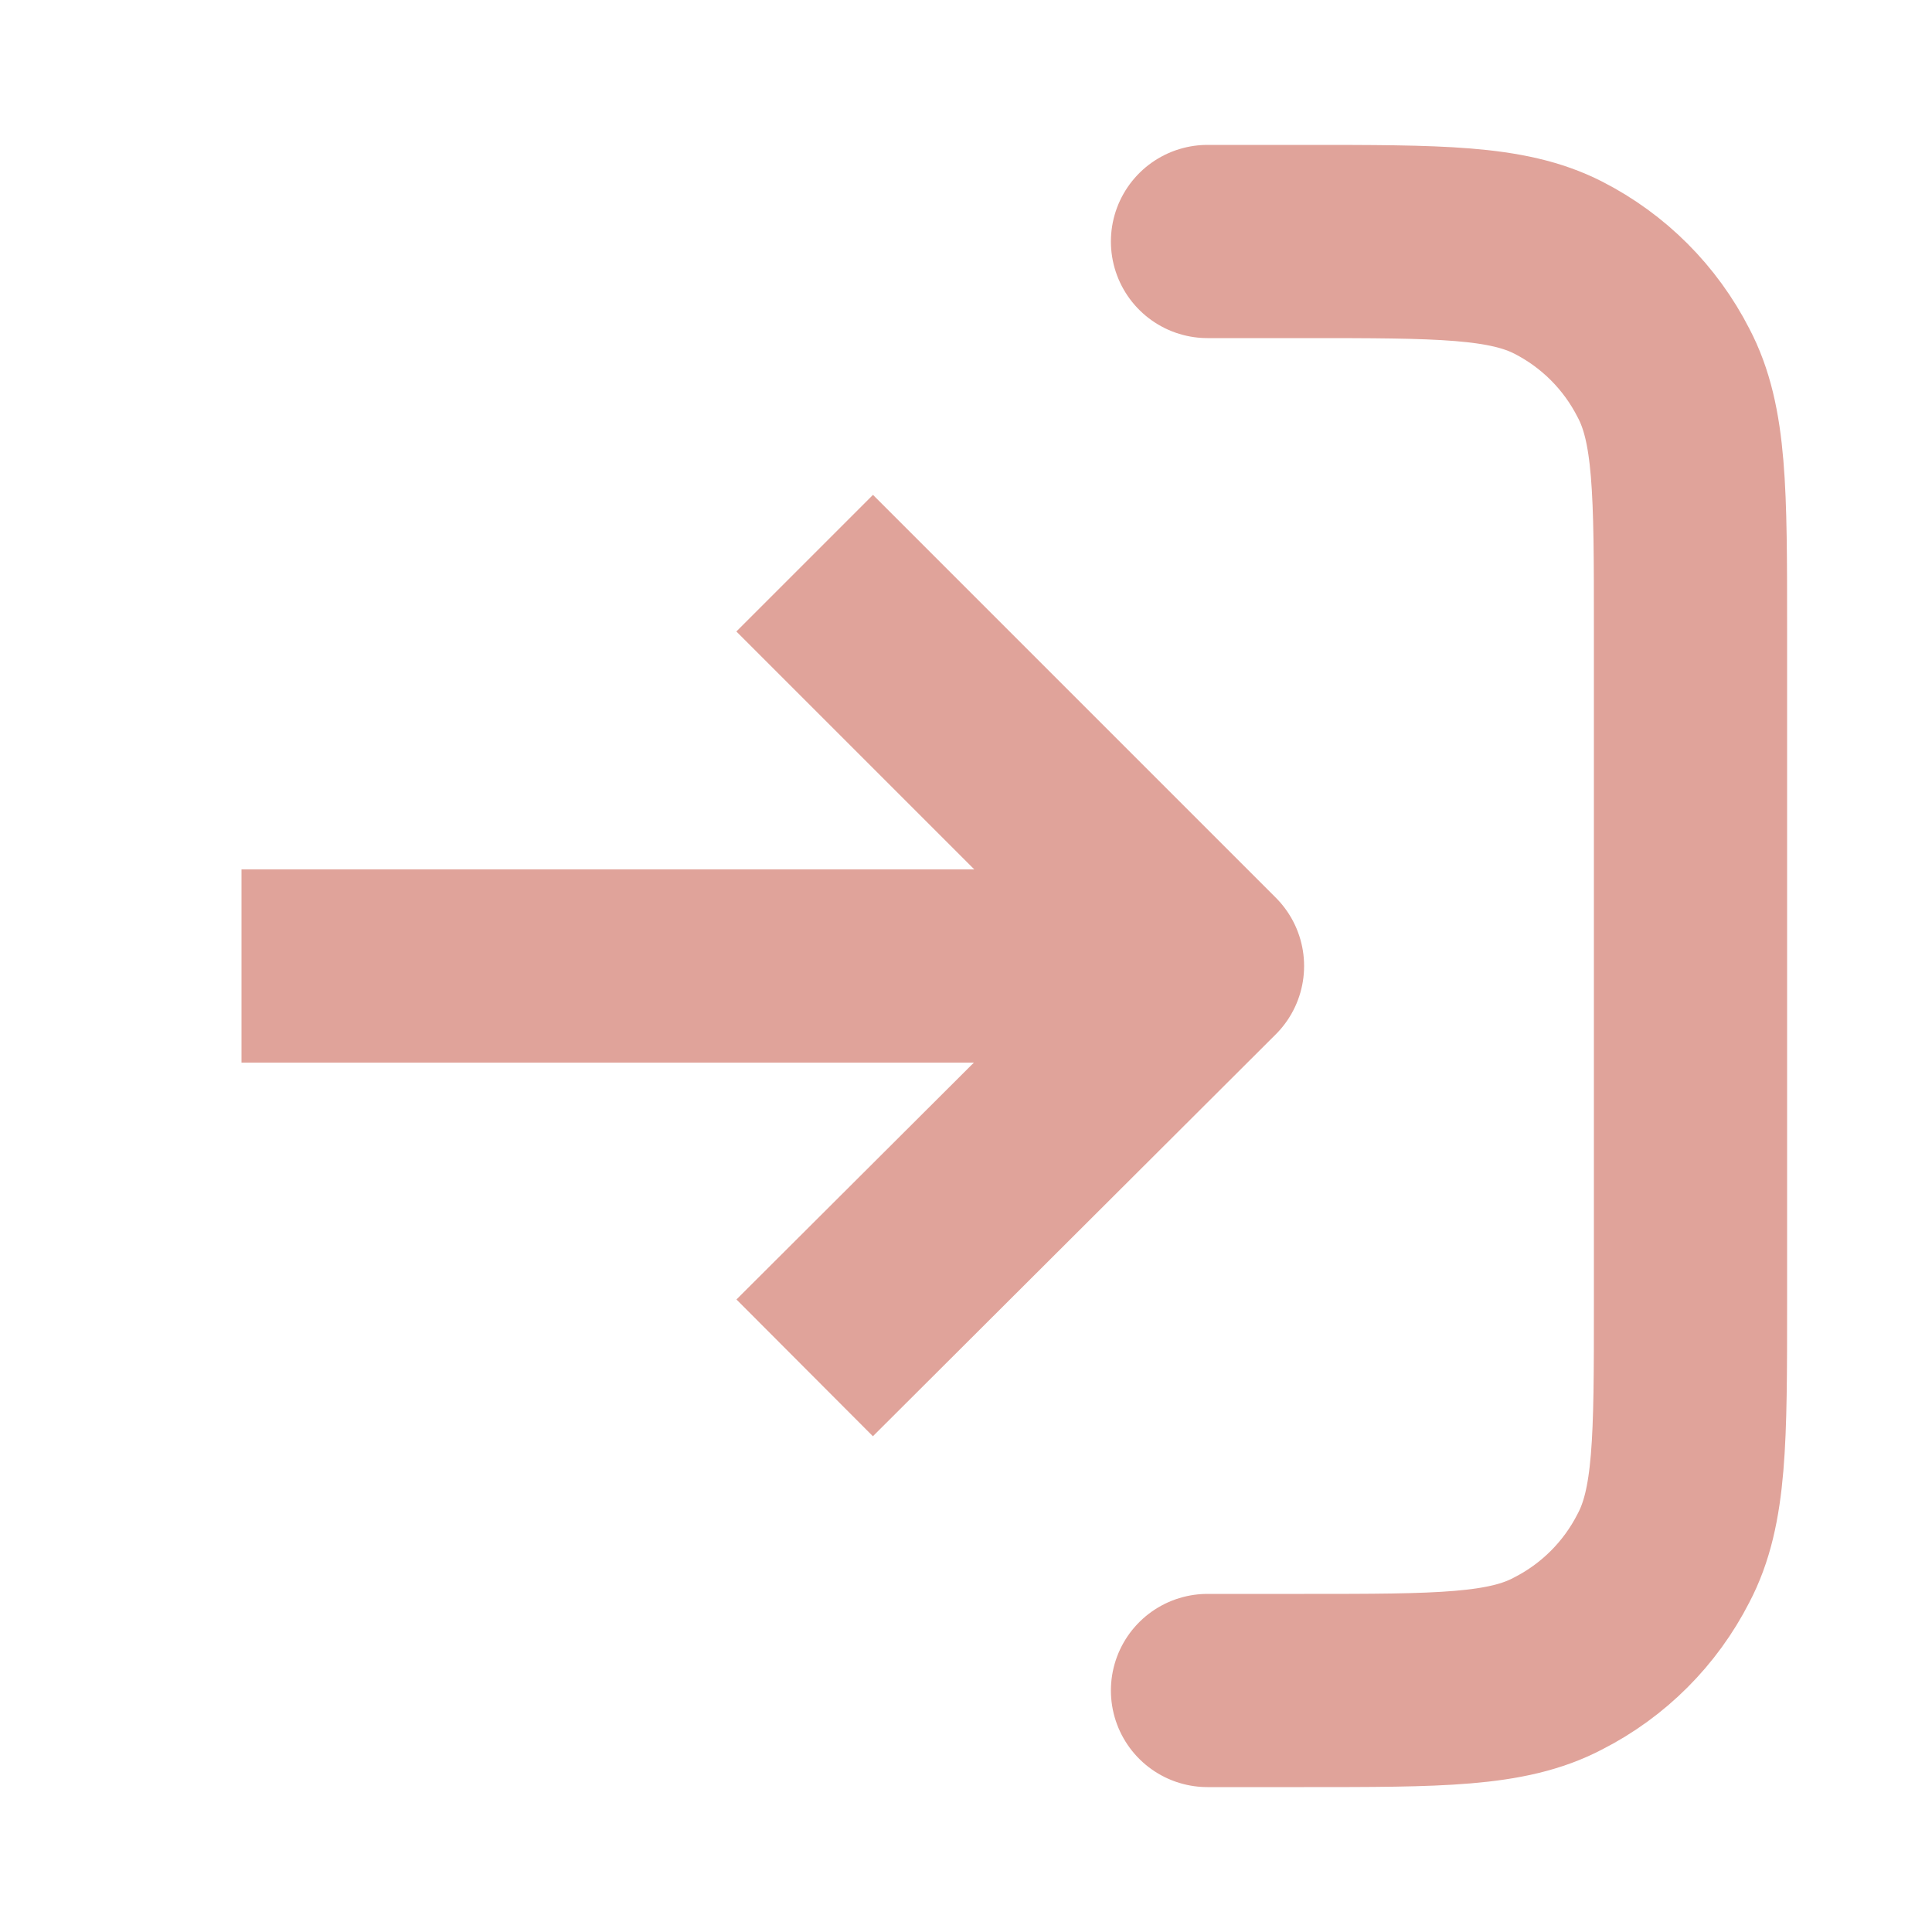 <svg width="20" height="20" viewBox="0 0 20 20" fill="none" xmlns="http://www.w3.org/2000/svg" xmlns:xlink="http://www.w3.org/1999/xlink">
	<desc>
			Created with Pixso.
	</desc>
	<defs>
		<clipPath id="clip27_309">
			<rect id="log-in-01" width="20" height="20" fill="white" fill-opacity="0"/>
		</clipPath>
	</defs>
	<rect id="log-in-01" width="20" height="20" fill="#FFFFFF" fill-opacity="0"/>
	<g clip-path="url(#clip27_309)">
		<path id="Accent" d="M12.5 2.5L13.5 2.5C14.9 2.5 15.6 2.5 16.13 2.77C16.6 3.01 16.98 3.39 17.22 3.86C17.5 4.39 17.5 5.09 17.5 6.5L17.5 13.5C17.5 14.9 17.5 15.6 17.22 16.13C16.98 16.6 16.6 16.98 16.13 17.22C15.6 17.5 14.9 17.5 13.5 17.5L12.5 17.5" stroke="#E0A39A" stroke-opacity="1" stroke-width="2" stroke-linejoin="round" stroke-linecap="round"/>
		<path id="Icon" d="M8.33 5.83L12.5 10L8.33 14.16M2.5 10L12.5 10" stroke="#E0A39A" stroke-opacity="1" stroke-width="2" stroke-linejoin="round"/>
	</g>
</svg>
